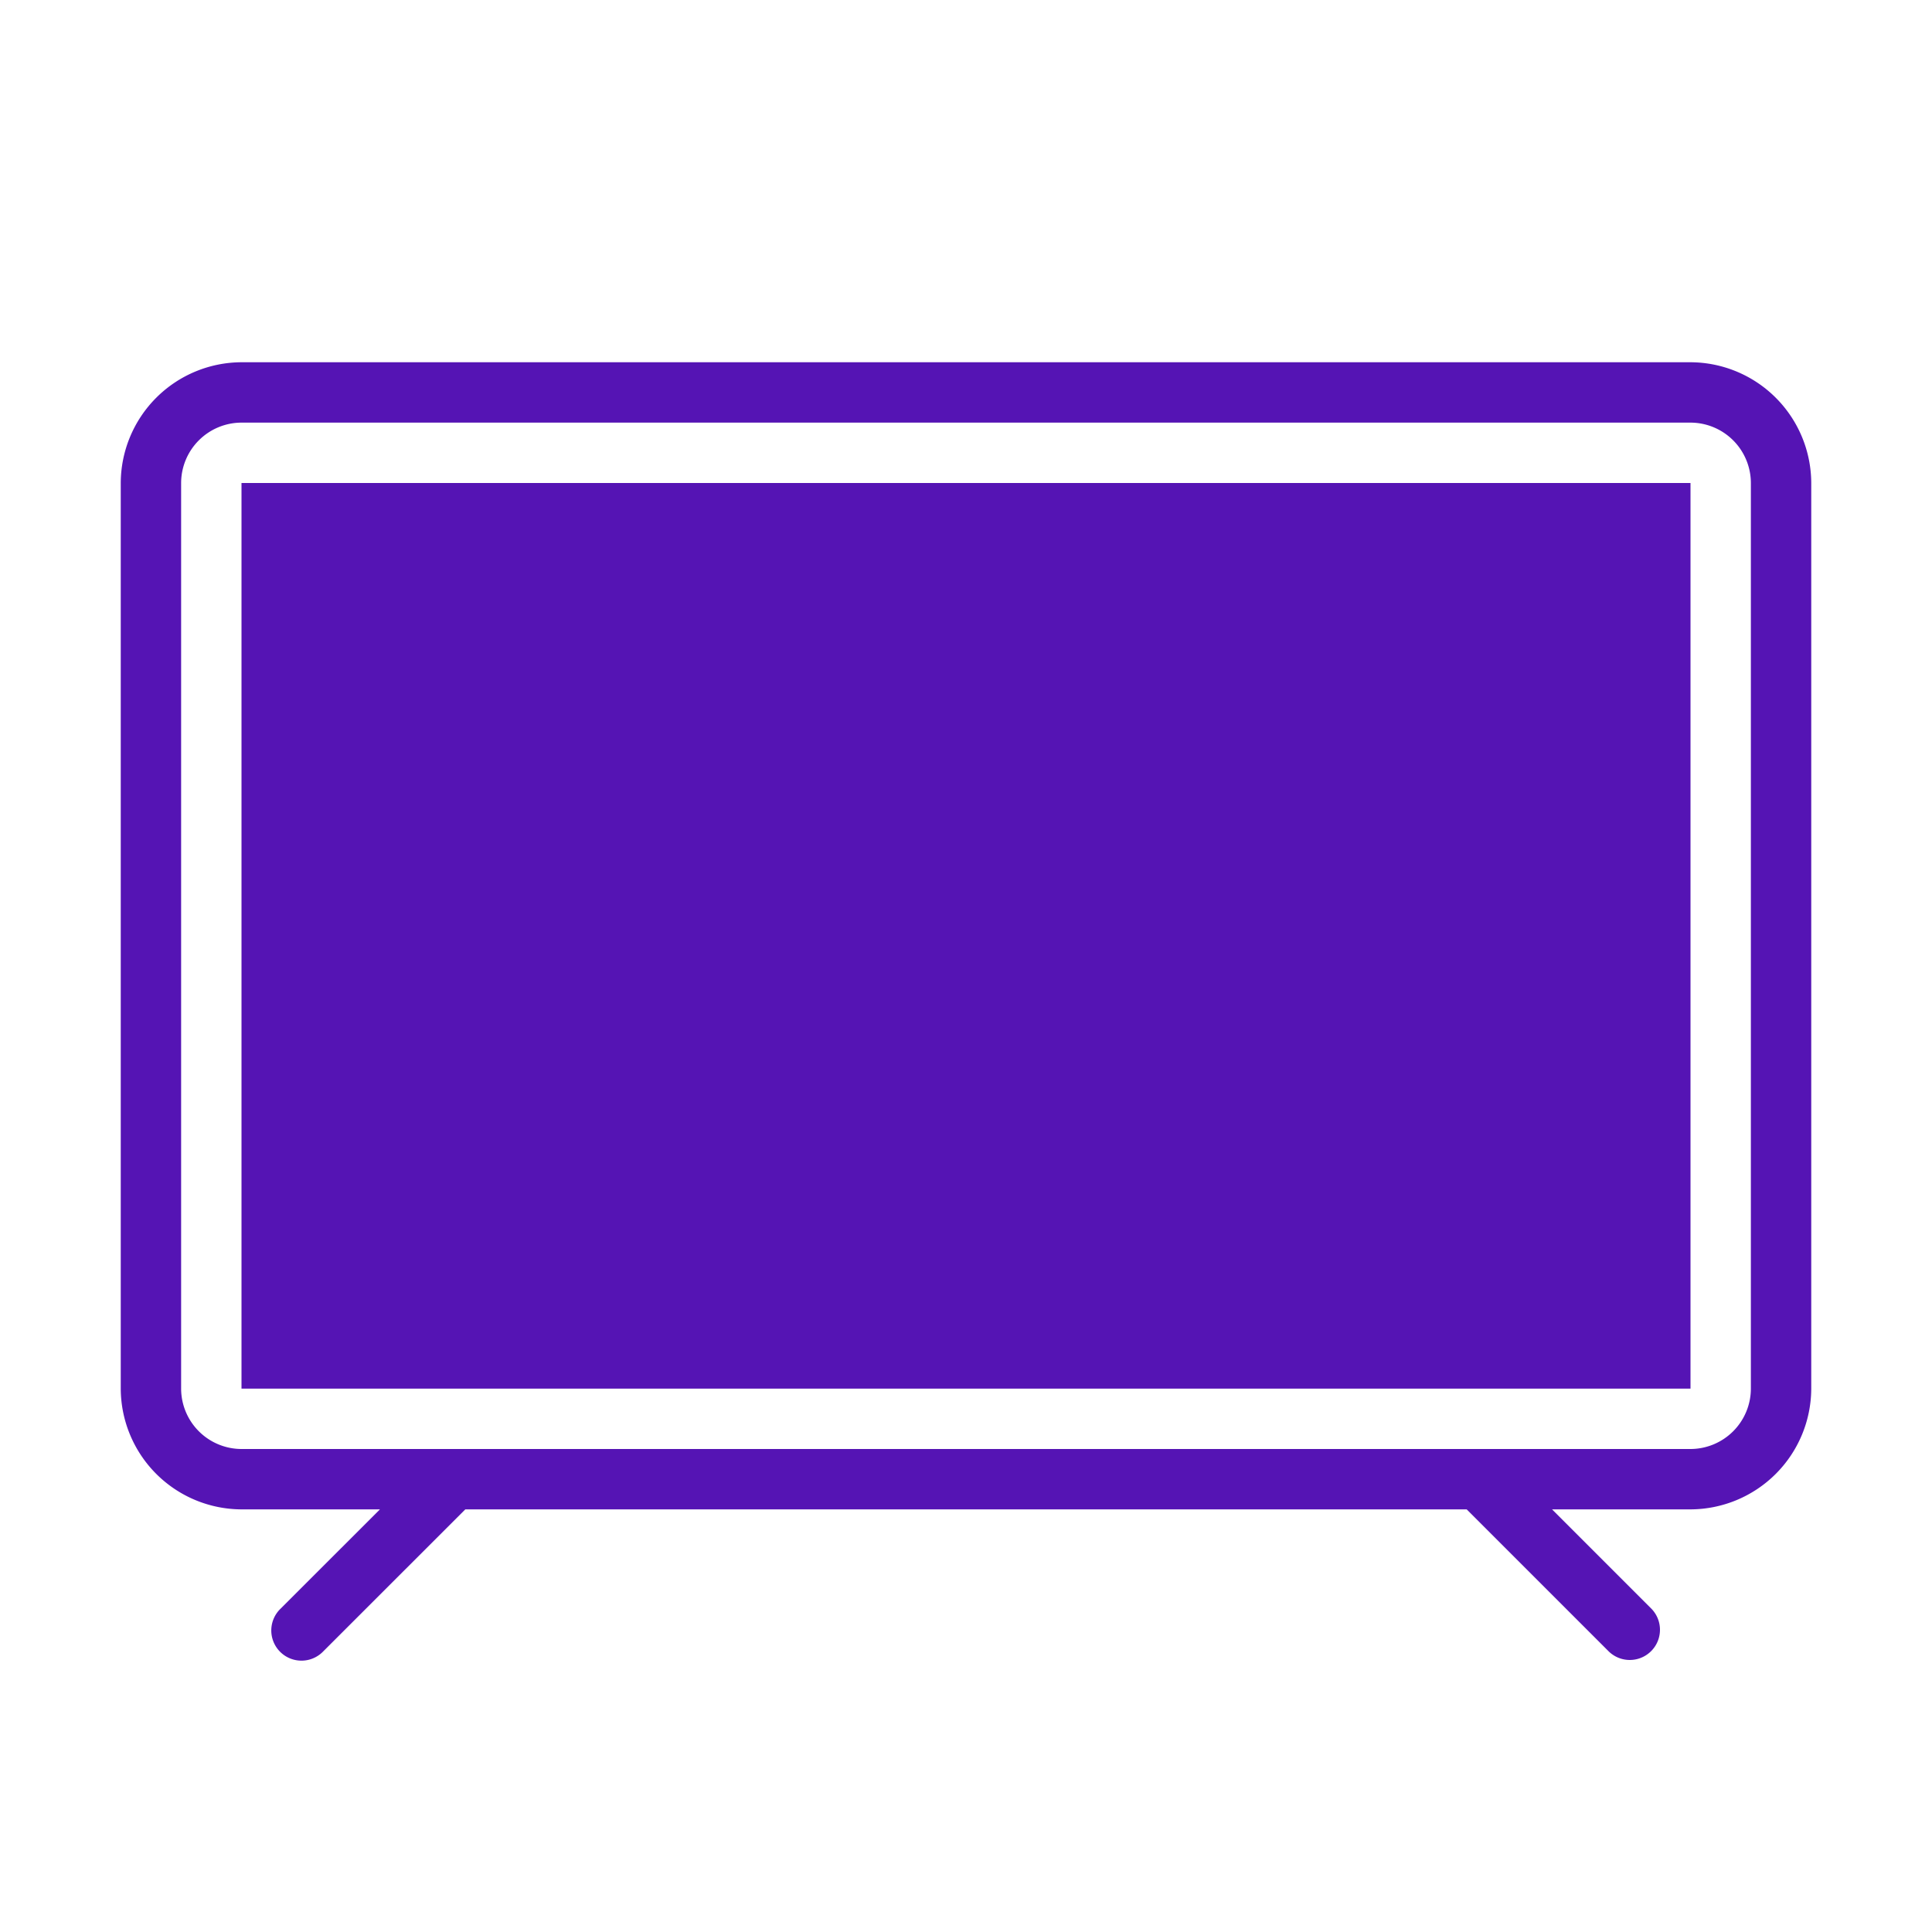 <svg id="Icons" xmlns="http://www.w3.org/2000/svg" viewBox="0 0 32 32"><defs><style>.cls-1{fill:#5514b4;}</style></defs><path class="cls-1" d="M27.999,6H4.001A2.007,2.007,0,0,0,2,8.001V22.999A2.007,2.007,0,0,0,4.001,25H6.293L4.646,26.646a.5.5,0,1,0,.707.707L7.707,25H24.293l2.354,2.354a.5.5,0,0,0,.707-.707L25.707,25h2.292A2.007,2.007,0,0,0,30,22.999V8.001A2.007,2.007,0,0,0,27.999,6ZM29,22.999A1.002,1.002,0,0,1,27.999,24H4.001A1.002,1.002,0,0,1,3,22.999V8.001A1.002,1.002,0,0,1,4.001,7H27.999A1.002,1.002,0,0,1,29,8.001Z"/><rect class="cls-1" x="4" y="8" width="24" height="15"/></svg>